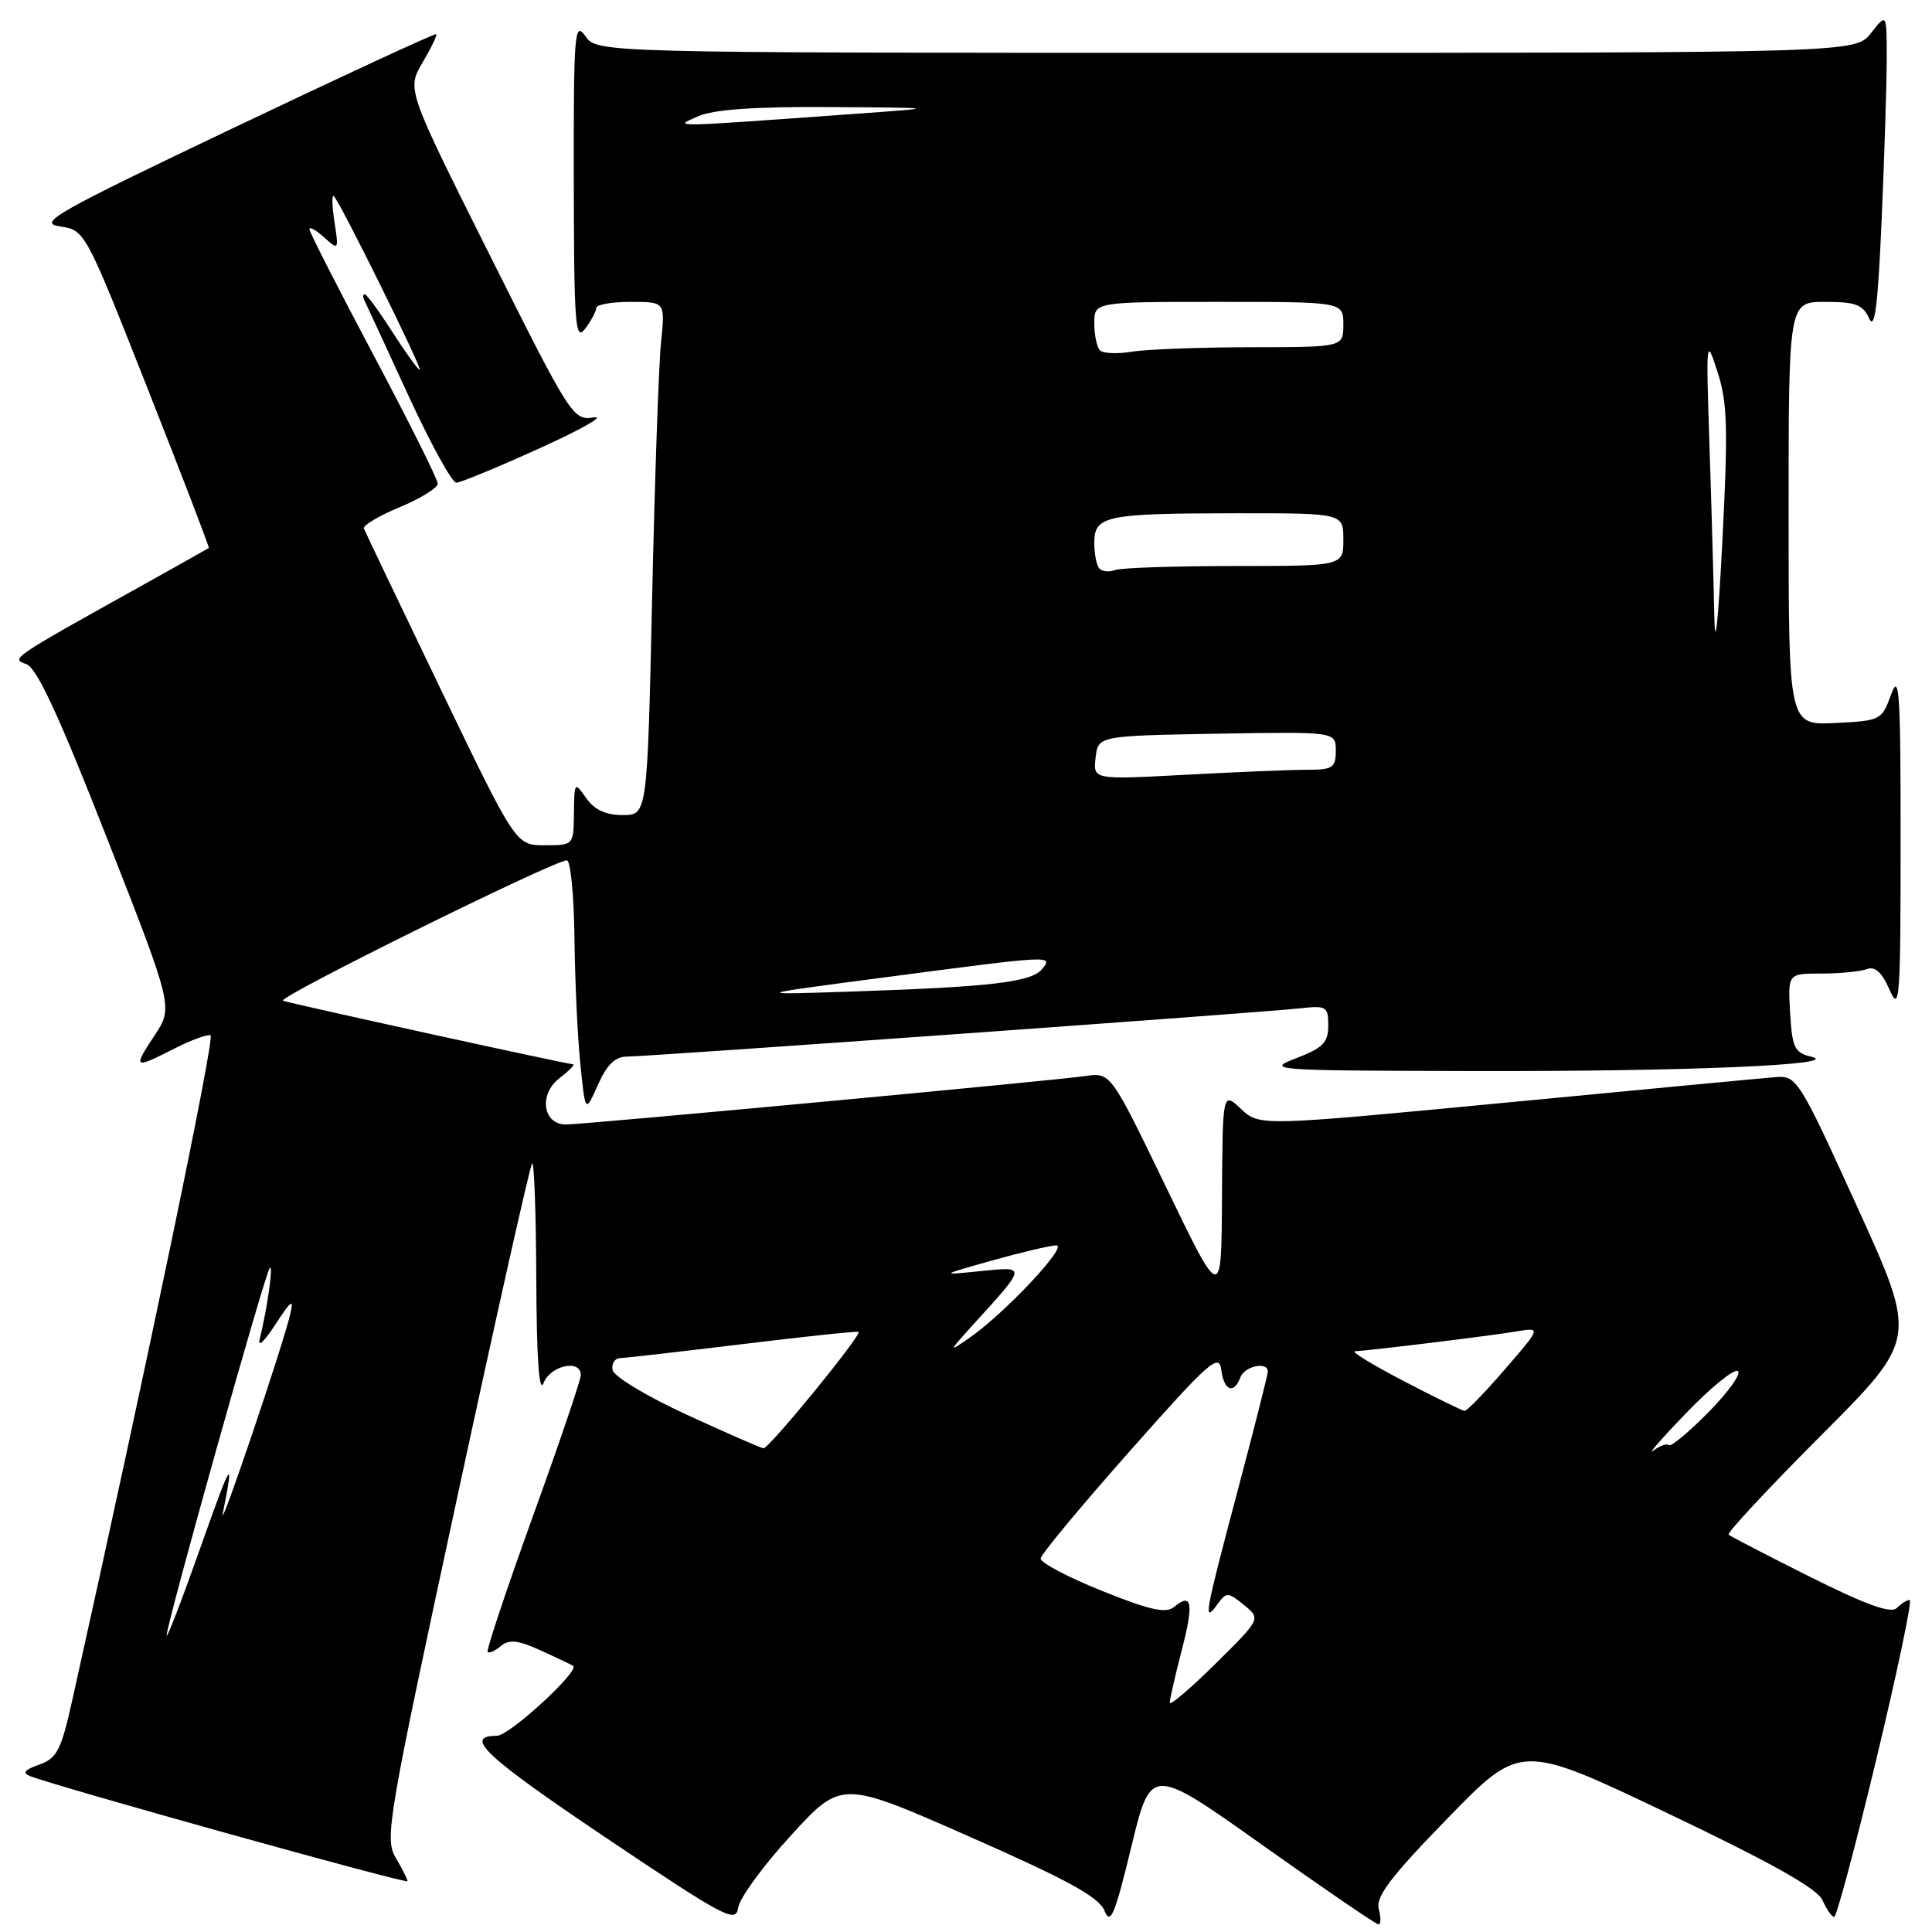 <?xml version="1.0" encoding="UTF-8" standalone="no"?>
<!DOCTYPE svg PUBLIC "-//W3C//DTD SVG 1.1//EN" "http://www.w3.org/Graphics/SVG/1.1/DTD/svg11.dtd" >
<svg xmlns="http://www.w3.org/2000/svg" xmlns:xlink="http://www.w3.org/1999/xlink" version="1.1" viewBox="0 0 256 256">
 <g >
 <path fill="currentColor"
d=" M 104.81 243.20 C 111.50 235.89 111.50 235.89 128.45 243.36 C 141.42 249.07 145.61 251.37 146.34 253.16 C 147.14 255.14 147.70 253.82 149.90 244.74 C 152.50 233.99 152.50 233.99 167.29 244.49 C 175.43 250.27 182.35 255.00 182.66 255.00 C 182.98 255.00 182.99 254.07 182.69 252.93 C 182.27 251.32 184.29 248.66 191.83 240.92 C 201.50 230.98 201.50 230.98 221.00 240.28 C 234.75 246.84 240.79 250.23 241.49 251.79 C 242.03 253.00 242.73 254.00 243.04 254.00 C 243.35 254.00 245.88 244.55 248.65 233.00 C 251.42 221.45 253.40 212.00 253.05 212.00 C 252.69 212.00 251.92 212.48 251.33 213.07 C 250.56 213.84 247.27 212.65 239.88 208.96 C 234.17 206.10 229.30 203.58 229.05 203.35 C 228.80 203.12 234.33 197.19 241.33 190.17 C 254.06 177.42 254.06 177.42 246.11 159.96 C 238.41 143.05 238.07 142.51 235.33 142.72 C 233.77 142.84 217.73 144.36 199.69 146.09 C 166.88 149.23 166.88 149.23 164.44 146.94 C 162.00 144.65 162.00 144.65 161.92 158.58 C 161.85 172.50 161.85 172.50 154.51 157.30 C 147.17 142.10 147.17 142.10 143.83 142.58 C 139.42 143.21 77.38 149.00 74.99 149.00 C 71.92 149.00 71.36 144.99 74.13 142.87 C 75.43 141.86 76.24 141.03 75.92 141.02 C 75.04 140.99 38.65 133.01 37.50 132.60 C 36.51 132.24 73.40 114.00 75.11 114.00 C 75.60 114.00 76.05 118.61 76.12 124.25 C 76.18 129.89 76.53 137.43 76.90 141.00 C 77.56 147.50 77.56 147.50 79.23 143.75 C 80.43 141.04 81.52 140.00 83.12 140.00 C 85.94 140.00 167.23 134.17 172.25 133.61 C 175.76 133.22 176.00 133.36 176.00 135.89 C 176.00 138.14 175.30 138.86 171.75 140.22 C 167.65 141.80 168.45 141.86 195.00 141.92 C 223.33 141.99 244.45 141.10 240.00 140.02 C 237.79 139.49 237.47 138.82 237.20 134.21 C 236.90 129.00 236.90 129.00 241.37 129.00 C 243.82 129.00 246.53 128.73 247.38 128.41 C 248.45 128.00 249.36 128.83 250.38 131.16 C 251.71 134.21 251.84 132.52 251.84 111.50 C 251.85 91.83 251.67 89.01 250.59 92.00 C 249.35 95.43 249.21 95.51 243.16 95.80 C 237.00 96.10 237.00 96.10 237.00 68.05 C 237.00 40.00 237.00 40.00 241.85 40.00 C 245.89 40.00 246.86 40.37 247.68 42.21 C 248.41 43.85 248.84 40.43 249.33 29.05 C 249.70 20.60 250.00 10.99 250.00 7.71 C 250.00 1.73 250.00 1.73 247.93 4.37 C 245.85 7.00 245.85 7.00 162.48 7.00 C 79.11 7.00 79.11 7.00 77.56 4.78 C 76.13 2.74 76.00 4.31 76.03 24.03 C 76.06 43.13 76.23 45.29 77.53 43.56 C 78.34 42.49 79.00 41.25 79.00 40.81 C 79.00 40.36 81.06 40.00 83.57 40.00 C 88.14 40.00 88.14 40.00 87.60 45.25 C 87.29 48.14 86.76 63.44 86.41 79.25 C 85.77 108.00 85.77 108.00 82.51 108.00 C 80.25 108.00 78.76 107.30 77.67 105.75 C 76.14 103.55 76.10 103.60 76.05 107.75 C 76.00 112.00 76.00 112.00 72.17 112.00 C 68.35 112.00 68.35 112.00 58.42 91.38 C 52.97 80.04 48.37 70.43 48.22 70.03 C 48.06 69.63 50.20 68.35 52.97 67.20 C 55.73 66.05 58.00 64.65 58.00 64.09 C 58.00 63.52 54.18 55.86 49.50 47.06 C 44.83 38.25 41.00 30.75 41.00 30.37 C 41.00 30.00 41.88 30.49 42.96 31.46 C 44.87 33.19 44.90 33.15 44.31 29.36 C 43.99 27.24 43.95 25.73 44.24 26.00 C 45.09 26.80 56.06 49.00 55.61 49.00 C 55.39 49.00 53.76 46.75 52.00 44.00 C 50.24 41.25 48.59 39.00 48.34 39.00 C 48.09 39.00 48.05 39.34 48.26 39.75 C 48.47 40.16 51.07 45.79 54.04 52.25 C 57.01 58.71 59.90 63.98 60.47 63.96 C 61.04 63.95 66.00 61.89 71.50 59.40 C 77.00 56.91 80.24 55.07 78.69 55.31 C 75.94 55.74 75.65 55.29 64.89 33.79 C 53.90 11.83 53.90 11.83 55.99 8.29 C 57.14 6.34 57.95 4.65 57.79 4.53 C 57.63 4.40 45.59 9.97 31.04 16.90 C 7.31 28.21 4.93 29.55 7.93 30.00 C 11.27 30.50 11.28 30.52 19.56 51.49 C 24.12 63.04 27.77 72.54 27.67 72.61 C 27.58 72.68 23.68 74.87 19.00 77.48 C 1.30 87.34 1.41 87.27 3.49 88.00 C 4.88 88.48 7.83 94.86 14.18 111.07 C 22.96 133.47 22.96 133.47 20.46 137.23 C 17.57 141.60 17.72 141.69 23.11 138.94 C 25.33 137.81 27.49 137.02 27.90 137.19 C 28.51 137.44 19.53 180.61 9.60 225.18 C 8.10 231.93 7.56 232.98 5.20 233.82 C 3.24 234.51 2.91 234.93 4.00 235.35 C 7.85 236.83 54.00 249.69 54.00 249.27 C 54.00 249.02 53.29 247.61 52.43 246.15 C 50.95 243.64 51.37 241.14 60.44 199.08 C 65.70 174.65 70.23 154.43 70.51 154.16 C 70.78 153.89 71.03 160.83 71.06 169.58 C 71.11 180.12 71.43 184.74 72.03 183.25 C 72.98 180.88 77.04 180.06 76.95 182.25 C 76.93 182.94 74.06 191.38 70.58 201.00 C 67.11 210.62 64.42 218.68 64.61 218.89 C 64.80 219.11 65.59 218.76 66.37 218.11 C 67.47 217.19 68.64 217.32 71.64 218.69 C 73.76 219.65 75.70 220.58 75.94 220.74 C 76.87 221.38 67.49 230.00 65.85 230.00 C 61.34 230.00 64.25 232.72 80.23 243.47 C 96.07 254.11 97.53 254.88 97.81 252.79 C 97.98 251.53 101.13 247.21 104.81 243.20 Z  M 155.00 225.61 C 155.00 225.16 155.70 222.09 156.56 218.78 C 158.20 212.45 157.96 210.96 155.62 212.90 C 154.50 213.83 152.47 213.39 145.99 210.79 C 141.48 208.98 137.83 207.05 137.89 206.50 C 137.95 205.95 143.28 199.53 149.75 192.23 C 160.14 180.49 161.54 179.24 161.82 181.48 C 162.17 184.28 163.48 184.81 164.36 182.50 C 164.94 180.99 168.01 180.36 167.99 181.75 C 167.99 182.16 166.19 189.25 164.00 197.50 C 159.62 214.01 159.40 215.20 161.29 212.61 C 162.53 210.92 162.69 210.93 164.83 212.67 C 167.08 214.50 167.08 214.50 161.04 220.47 C 157.72 223.75 155.00 226.07 155.00 225.61 Z  M 22.08 216.72 C 21.96 215.57 35.14 168.58 35.75 168.00 C 36.25 167.52 35.41 173.40 34.40 177.50 C 34.13 178.60 35.07 177.70 36.49 175.50 C 38.58 172.28 38.96 172.01 38.47 174.09 C 37.45 178.45 28.89 203.71 29.53 200.50 C 31.06 192.80 30.73 193.30 26.58 205.00 C 24.15 211.88 22.12 217.15 22.08 216.72 Z  M 223.42 187.24 C 226.68 183.86 229.76 181.35 230.27 181.67 C 230.78 181.98 229.04 184.42 226.41 187.10 C 223.77 189.77 221.41 191.74 221.15 191.49 C 220.89 191.23 219.97 191.55 219.09 192.20 C 218.22 192.85 220.16 190.62 223.42 187.24 Z  M 91.00 187.46 C 85.78 185.06 81.35 182.40 81.18 181.55 C 81.00 180.70 81.45 179.98 82.18 179.96 C 82.90 179.93 90.25 179.09 98.50 178.09 C 106.75 177.08 113.62 176.36 113.77 176.48 C 114.23 176.86 101.86 192.00 101.16 191.91 C 100.80 191.86 96.22 189.86 91.00 187.46 Z  M 186.00 183.00 C 181.88 180.85 178.96 179.08 179.53 179.05 C 181.56 178.95 197.58 176.99 200.87 176.43 C 204.23 175.87 204.23 175.87 199.42 181.43 C 196.78 184.49 194.37 186.98 194.06 186.95 C 193.75 186.92 190.12 185.15 186.00 183.00 Z  M 129.05 175.41 C 136.07 167.69 136.05 167.81 129.92 168.43 C 124.50 168.98 124.50 168.98 131.50 167.01 C 135.35 165.93 139.16 165.04 139.96 165.02 C 141.60 165.00 133.14 174.02 128.50 177.24 C 125.60 179.26 125.62 179.19 129.05 175.41 Z  M 117.50 129.47 C 139.59 126.56 139.61 126.56 138.05 128.44 C 136.64 130.14 131.25 130.77 113.00 131.38 C 99.50 131.83 99.50 131.83 117.50 129.47 Z  M 145.17 100.41 C 145.50 97.50 145.50 97.50 161.25 97.22 C 177.00 96.95 177.00 96.95 177.00 99.47 C 177.00 101.74 176.60 102.00 173.16 102.00 C 171.04 102.00 163.81 102.30 157.08 102.66 C 144.84 103.32 144.84 103.32 145.17 100.41 Z  M 227.15 81.50 C 227.06 77.10 226.78 66.97 226.51 59.00 C 226.05 44.84 226.07 44.61 227.58 49.28 C 228.90 53.34 228.99 56.74 228.22 71.78 C 227.65 82.76 227.25 86.46 227.15 81.50 Z  M 145.70 75.36 C 145.31 74.98 145.00 73.44 145.00 71.95 C 145.00 68.33 146.44 68.03 163.75 68.01 C 178.00 68.00 178.00 68.00 178.00 71.50 C 178.00 75.00 178.00 75.00 163.58 75.00 C 155.65 75.00 148.54 75.24 147.78 75.53 C 147.02 75.82 146.08 75.75 145.70 75.36 Z  M 145.75 46.42 C 145.34 46.01 145.00 44.39 145.00 42.83 C 145.00 40.00 145.00 40.00 161.50 40.00 C 178.00 40.00 178.00 40.00 178.00 43.00 C 178.00 46.00 178.00 46.00 165.75 46.01 C 159.01 46.02 151.93 46.28 150.00 46.60 C 148.07 46.92 146.16 46.84 145.75 46.42 Z  M 92.50 15.41 C 94.58 14.50 99.97 14.12 110.00 14.19 C 124.50 14.28 124.50 14.28 113.50 15.07 C 88.24 16.89 89.17 16.88 92.50 15.41 Z "/>
</g>
</svg>